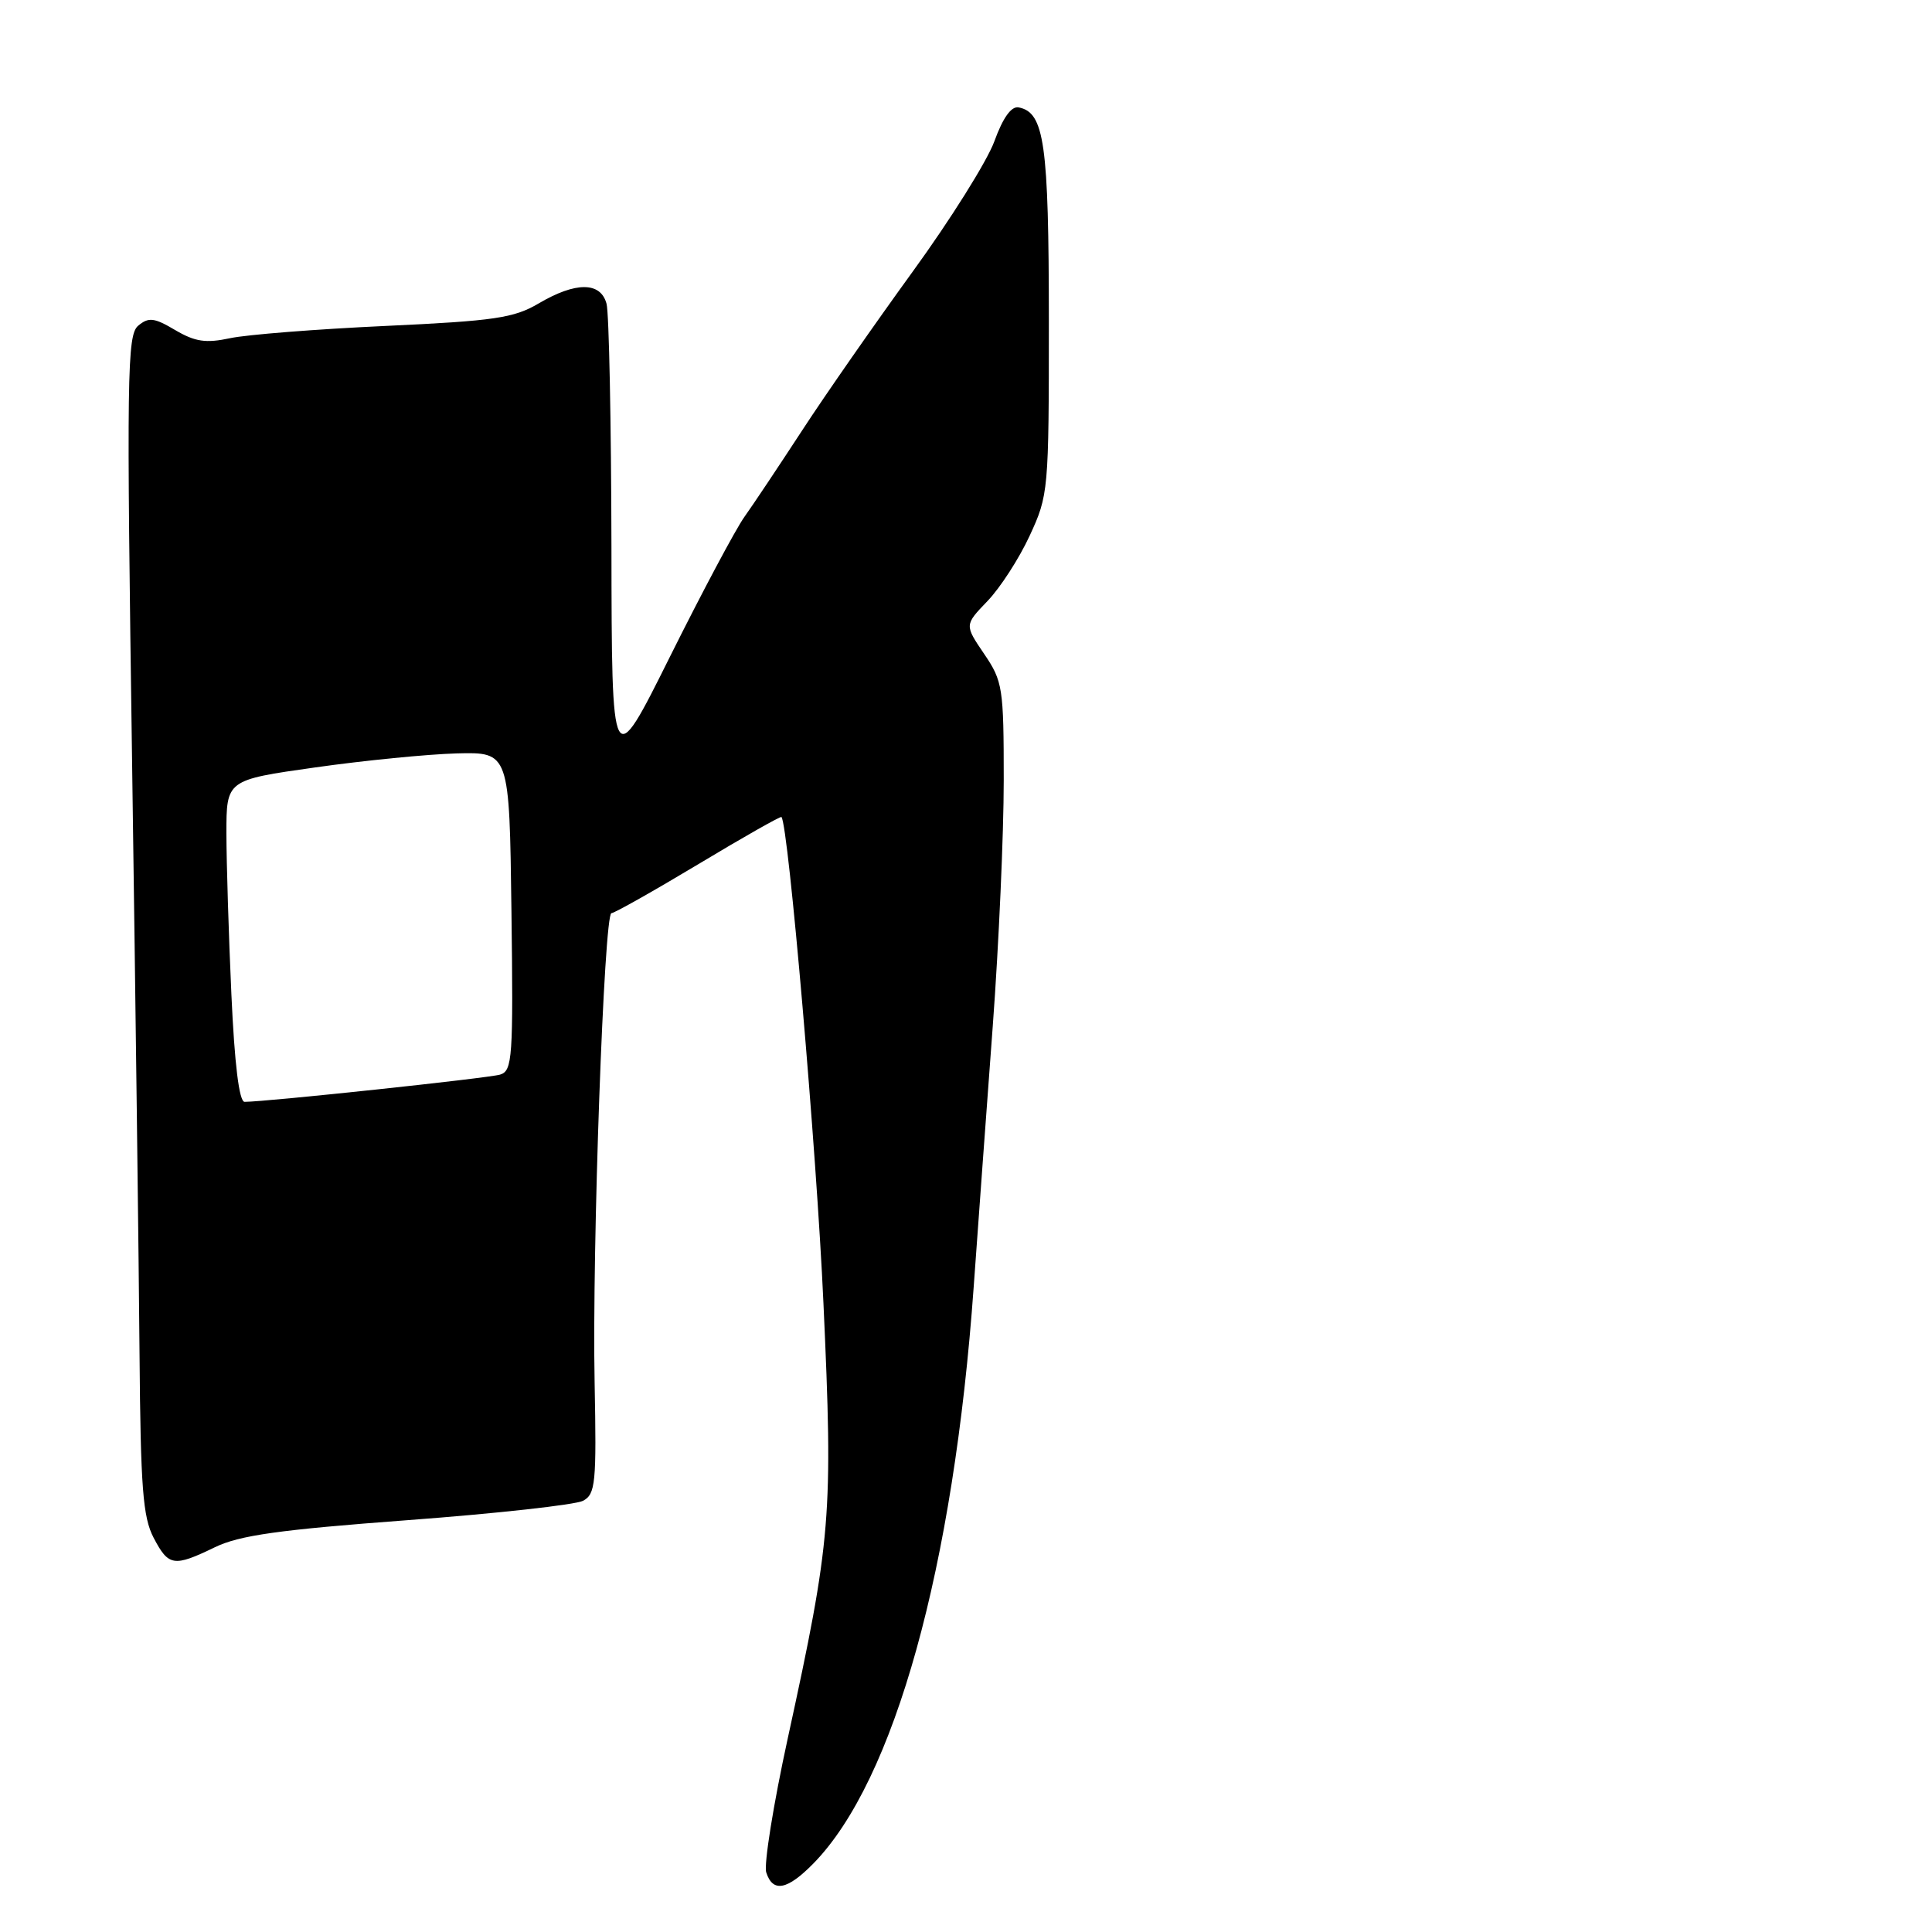 <?xml version="1.0" encoding="UTF-8" standalone="no"?>
<!DOCTYPE svg PUBLIC "-//W3C//DTD SVG 1.1//EN" "http://www.w3.org/Graphics/SVG/1.1/DTD/svg11.dtd" >
<svg xmlns="http://www.w3.org/2000/svg" xmlns:xlink="http://www.w3.org/1999/xlink" version="1.1" viewBox="0 0 256 256">
 <g >
 <path fill="currentColor"
d=" M 107.80 246.90 C 118.52 235.93 126.37 207.67 129.02 170.51 C 129.61 162.26 130.75 146.68 131.55 135.91 C 132.35 125.13 133.00 110.50 133.00 103.39 C 133.00 91.12 132.87 90.27 130.40 86.64 C 127.80 82.81 127.80 82.81 130.84 79.65 C 132.51 77.92 135.03 74.03 136.43 71.00 C 138.93 65.61 138.98 65.06 138.98 42.50 C 138.97 18.99 138.39 14.89 134.97 14.23 C 134.00 14.05 132.89 15.60 131.76 18.72 C 130.80 21.35 125.93 29.12 120.93 36.00 C 115.94 42.88 109.35 52.33 106.31 57.00 C 103.26 61.67 99.81 66.85 98.63 68.50 C 97.46 70.15 93.03 78.47 88.78 87.00 C 81.06 102.50 81.06 102.50 81.02 72.50 C 80.99 56.00 80.70 41.49 80.37 40.25 C 79.59 37.32 76.29 37.31 71.37 40.21 C 68.10 42.14 65.52 42.52 51.06 43.19 C 41.95 43.61 32.70 44.34 30.50 44.81 C 27.28 45.50 25.86 45.29 23.22 43.74 C 20.44 42.09 19.70 42.00 18.32 43.15 C 16.83 44.38 16.76 49.45 17.51 101.50 C 17.96 132.85 18.40 167.95 18.49 179.50 C 18.63 197.08 18.93 201.03 20.35 203.75 C 22.34 207.55 23.01 207.66 28.47 205.02 C 31.72 203.44 36.99 202.70 54.01 201.43 C 65.80 200.55 76.27 199.39 77.26 198.86 C 78.91 197.98 79.05 196.53 78.79 183.19 C 78.44 165.50 80.04 121.00 81.02 121.00 C 81.40 121.00 86.58 118.08 92.53 114.51 C 98.48 110.93 103.44 108.12 103.55 108.26 C 104.47 109.36 108.20 152.49 109.11 172.66 C 110.40 200.89 110.15 203.89 104.38 230.35 C 102.48 239.06 101.20 247.05 101.53 248.10 C 102.40 250.82 104.32 250.45 107.80 246.90 Z  M 30.66 131.75 C 30.30 123.91 30.01 114.32 30.00 110.43 C 30.00 103.35 30.00 103.35 41.75 101.69 C 48.21 100.77 56.65 99.94 60.50 99.83 C 67.50 99.65 67.50 99.65 67.77 120.75 C 68.02 140.20 67.90 141.89 66.27 142.39 C 64.73 142.86 35.35 145.99 32.41 146.00 C 31.69 146.00 31.08 141.01 30.66 131.75 Z "/>
</g>
</svg>